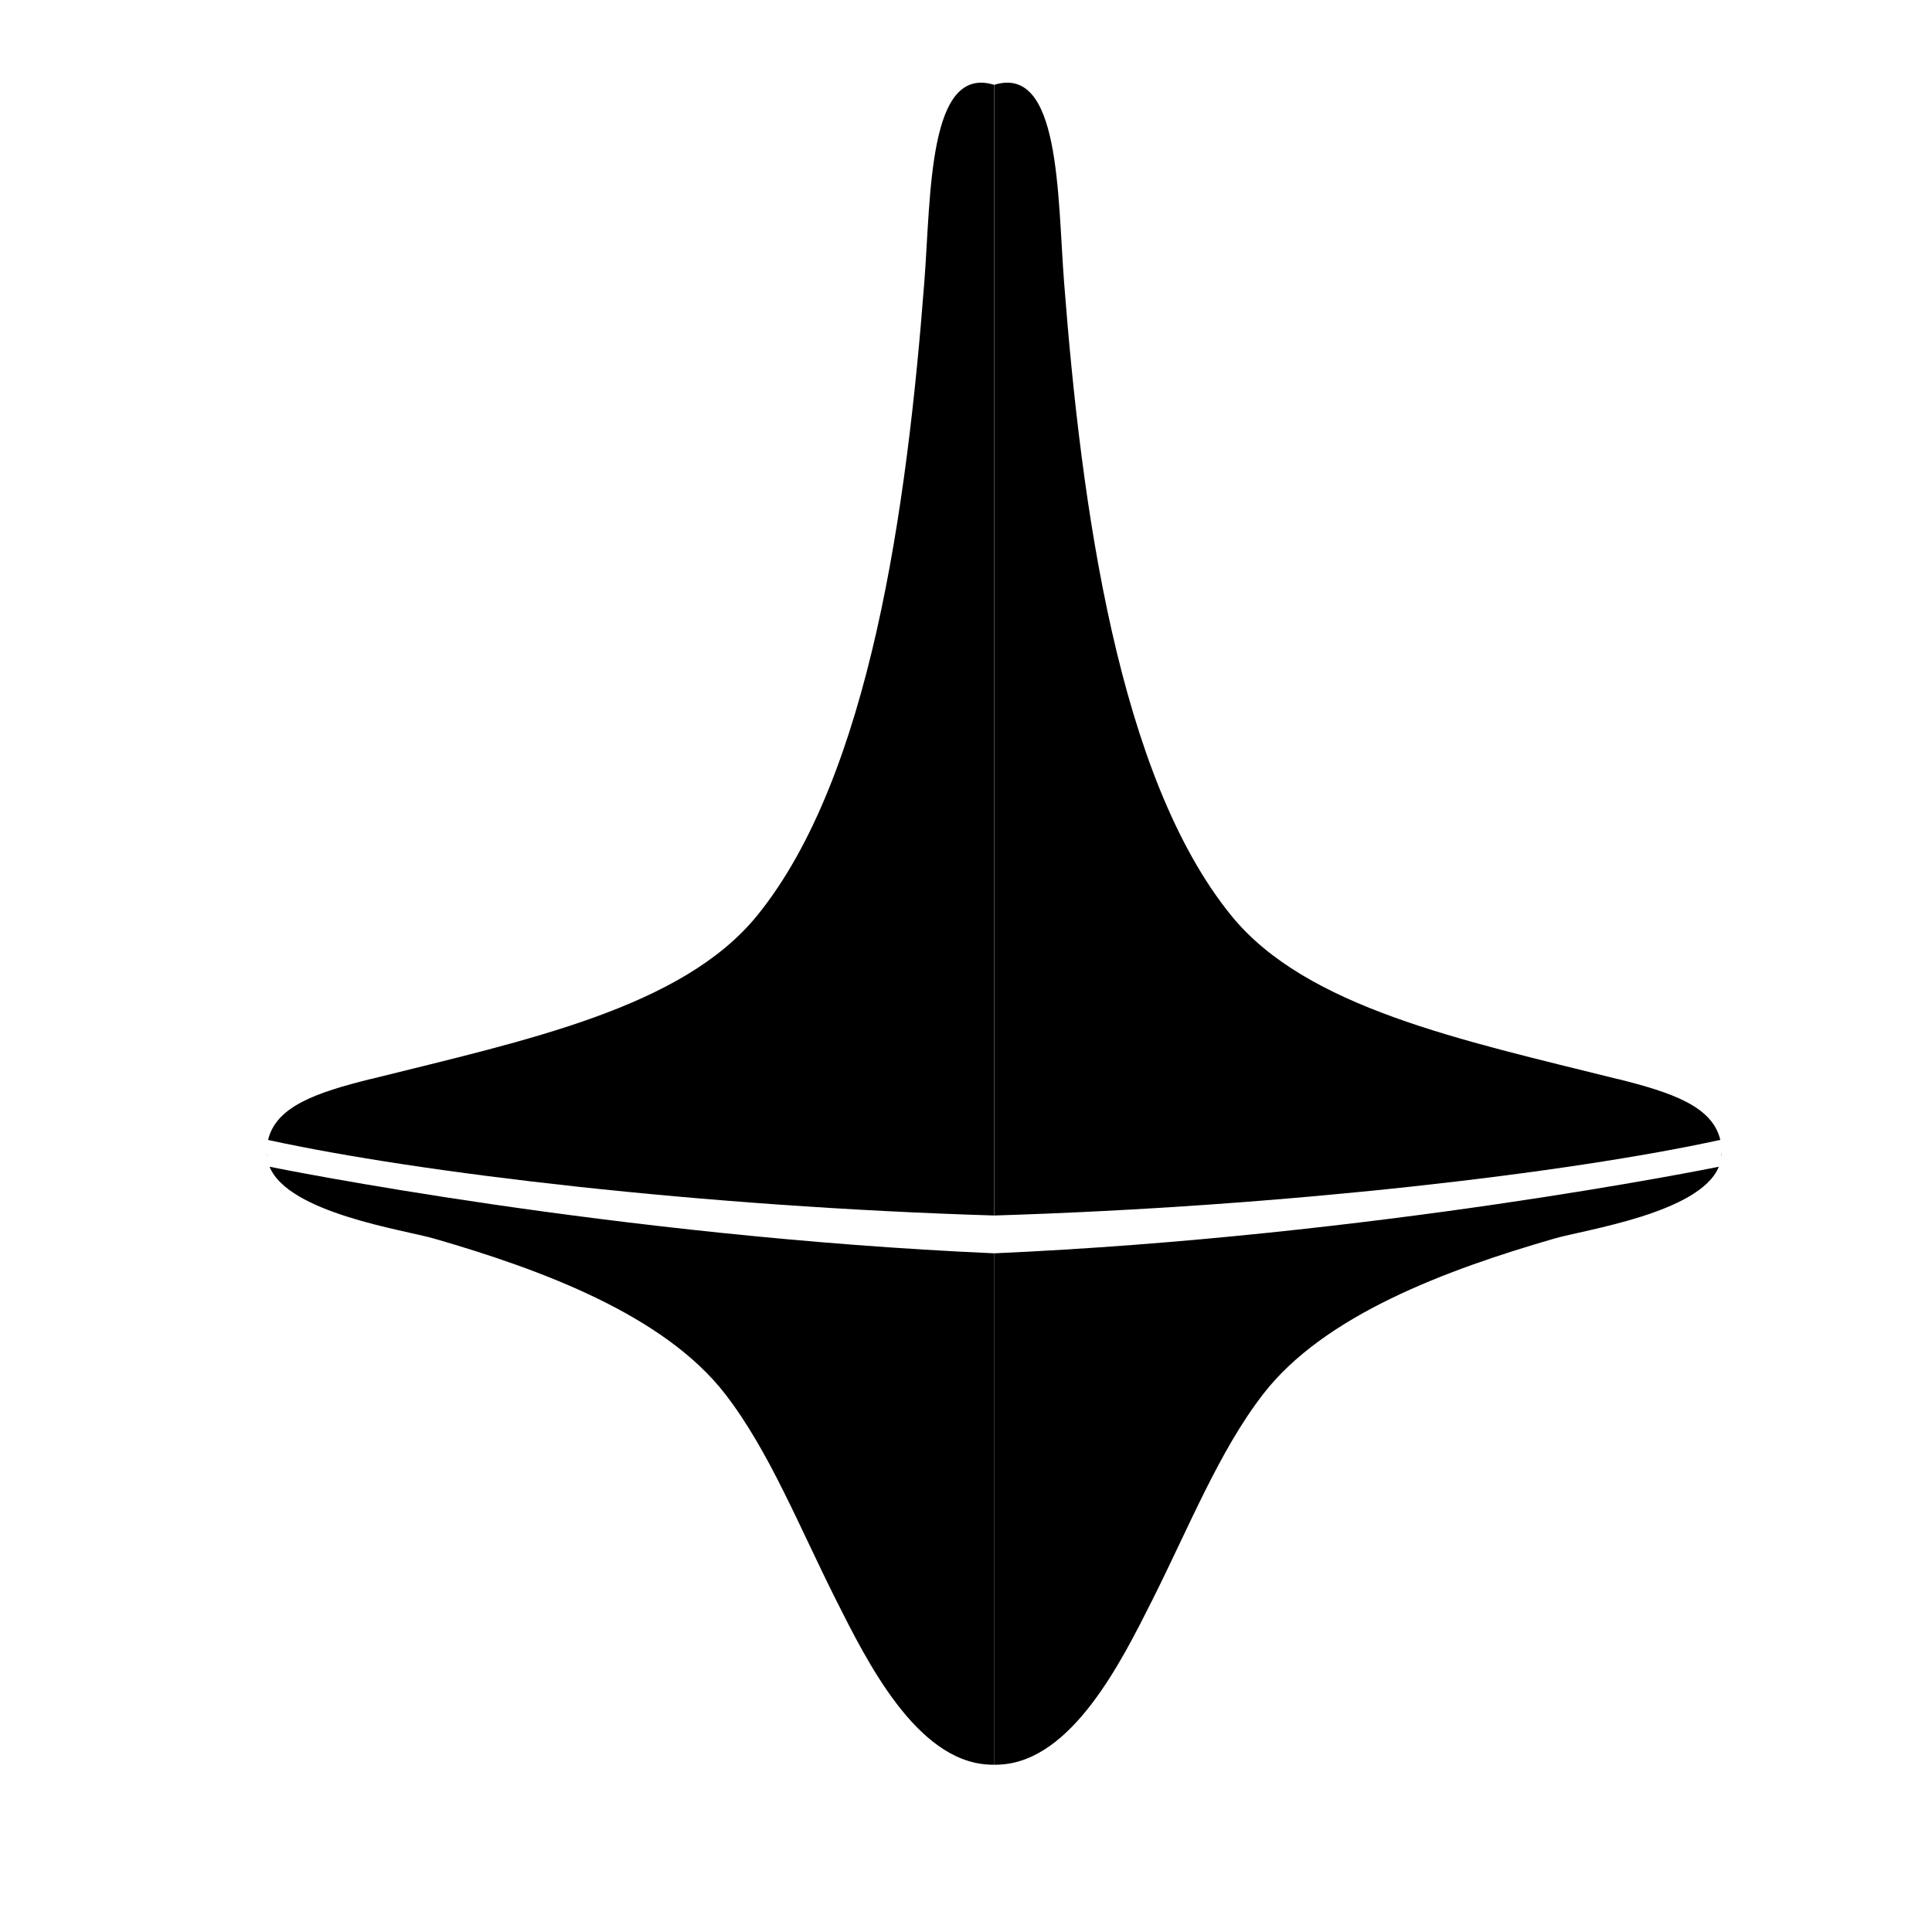 <svg viewBox="0 0 21 21" fill="none" xmlns="http://www.w3.org/2000/svg">
<g clip-path="url(#clip0_1_2921)">
<path d="M17.588 11.73C15.888 11.306 14.2 10.955 13.385 9.954C12.155 8.443 11.754 5.507 11.566 3.066C11.493 2.115 11.525 0.7 10.807 0.922V13.212C13.986 13.114 17.052 12.75 18.699 12.39C18.613 12.024 18.17 11.875 17.588 11.729V11.73Z" fill="currentColor"/>
<path d="M10.806 19.182C10.829 19.182 10.851 19.182 10.873 19.18C11.653 19.137 12.19 18.058 12.519 17.404C12.929 16.589 13.252 15.771 13.731 15.152C14.395 14.294 15.724 13.801 16.894 13.463C17.217 13.368 18.478 13.187 18.683 12.682C18.608 12.697 14.933 13.441 10.806 13.623V19.182H10.806Z" fill="currentColor"/>
<path d="M18.713 12.535C18.713 12.548 18.712 12.558 18.711 12.569C18.711 12.564 18.714 12.559 18.714 12.553C18.714 12.546 18.714 12.541 18.714 12.535H18.713Z" fill="currentColor"/>
<path d="M4.026 11.73C5.726 11.306 7.413 10.955 8.228 9.954C9.458 8.443 9.859 5.508 10.047 3.066C10.12 2.115 10.088 0.7 10.806 0.922V13.212C7.627 13.115 4.562 12.75 2.914 12.391C3 12.024 3.443 11.875 4.026 11.729V11.73Z" fill="currentColor"/>
<path d="M10.806 19.182C10.784 19.182 10.762 19.182 10.741 19.18C9.96 19.137 9.423 18.058 9.094 17.404C8.684 16.589 8.361 15.771 7.882 15.152C7.218 14.294 5.889 13.801 4.719 13.463C4.395 13.369 3.135 13.187 2.93 12.682C3.005 12.697 6.68 13.441 10.807 13.623V19.182H10.806Z" fill="currentColor"/>
<path d="M2.899 12.535C2.899 12.548 2.901 12.558 2.902 12.569C2.902 12.564 2.899 12.558 2.899 12.553C2.899 12.546 2.899 12.541 2.899 12.535H2.899Z" fill="currentColor"/>
</g>
<defs>
<clipPath id="clip0_1_2921">
<rect width="19.73" height="19.73" fill="white" transform="translate(0.586 0.405)"/>
</clipPath>
</defs>
</svg>
